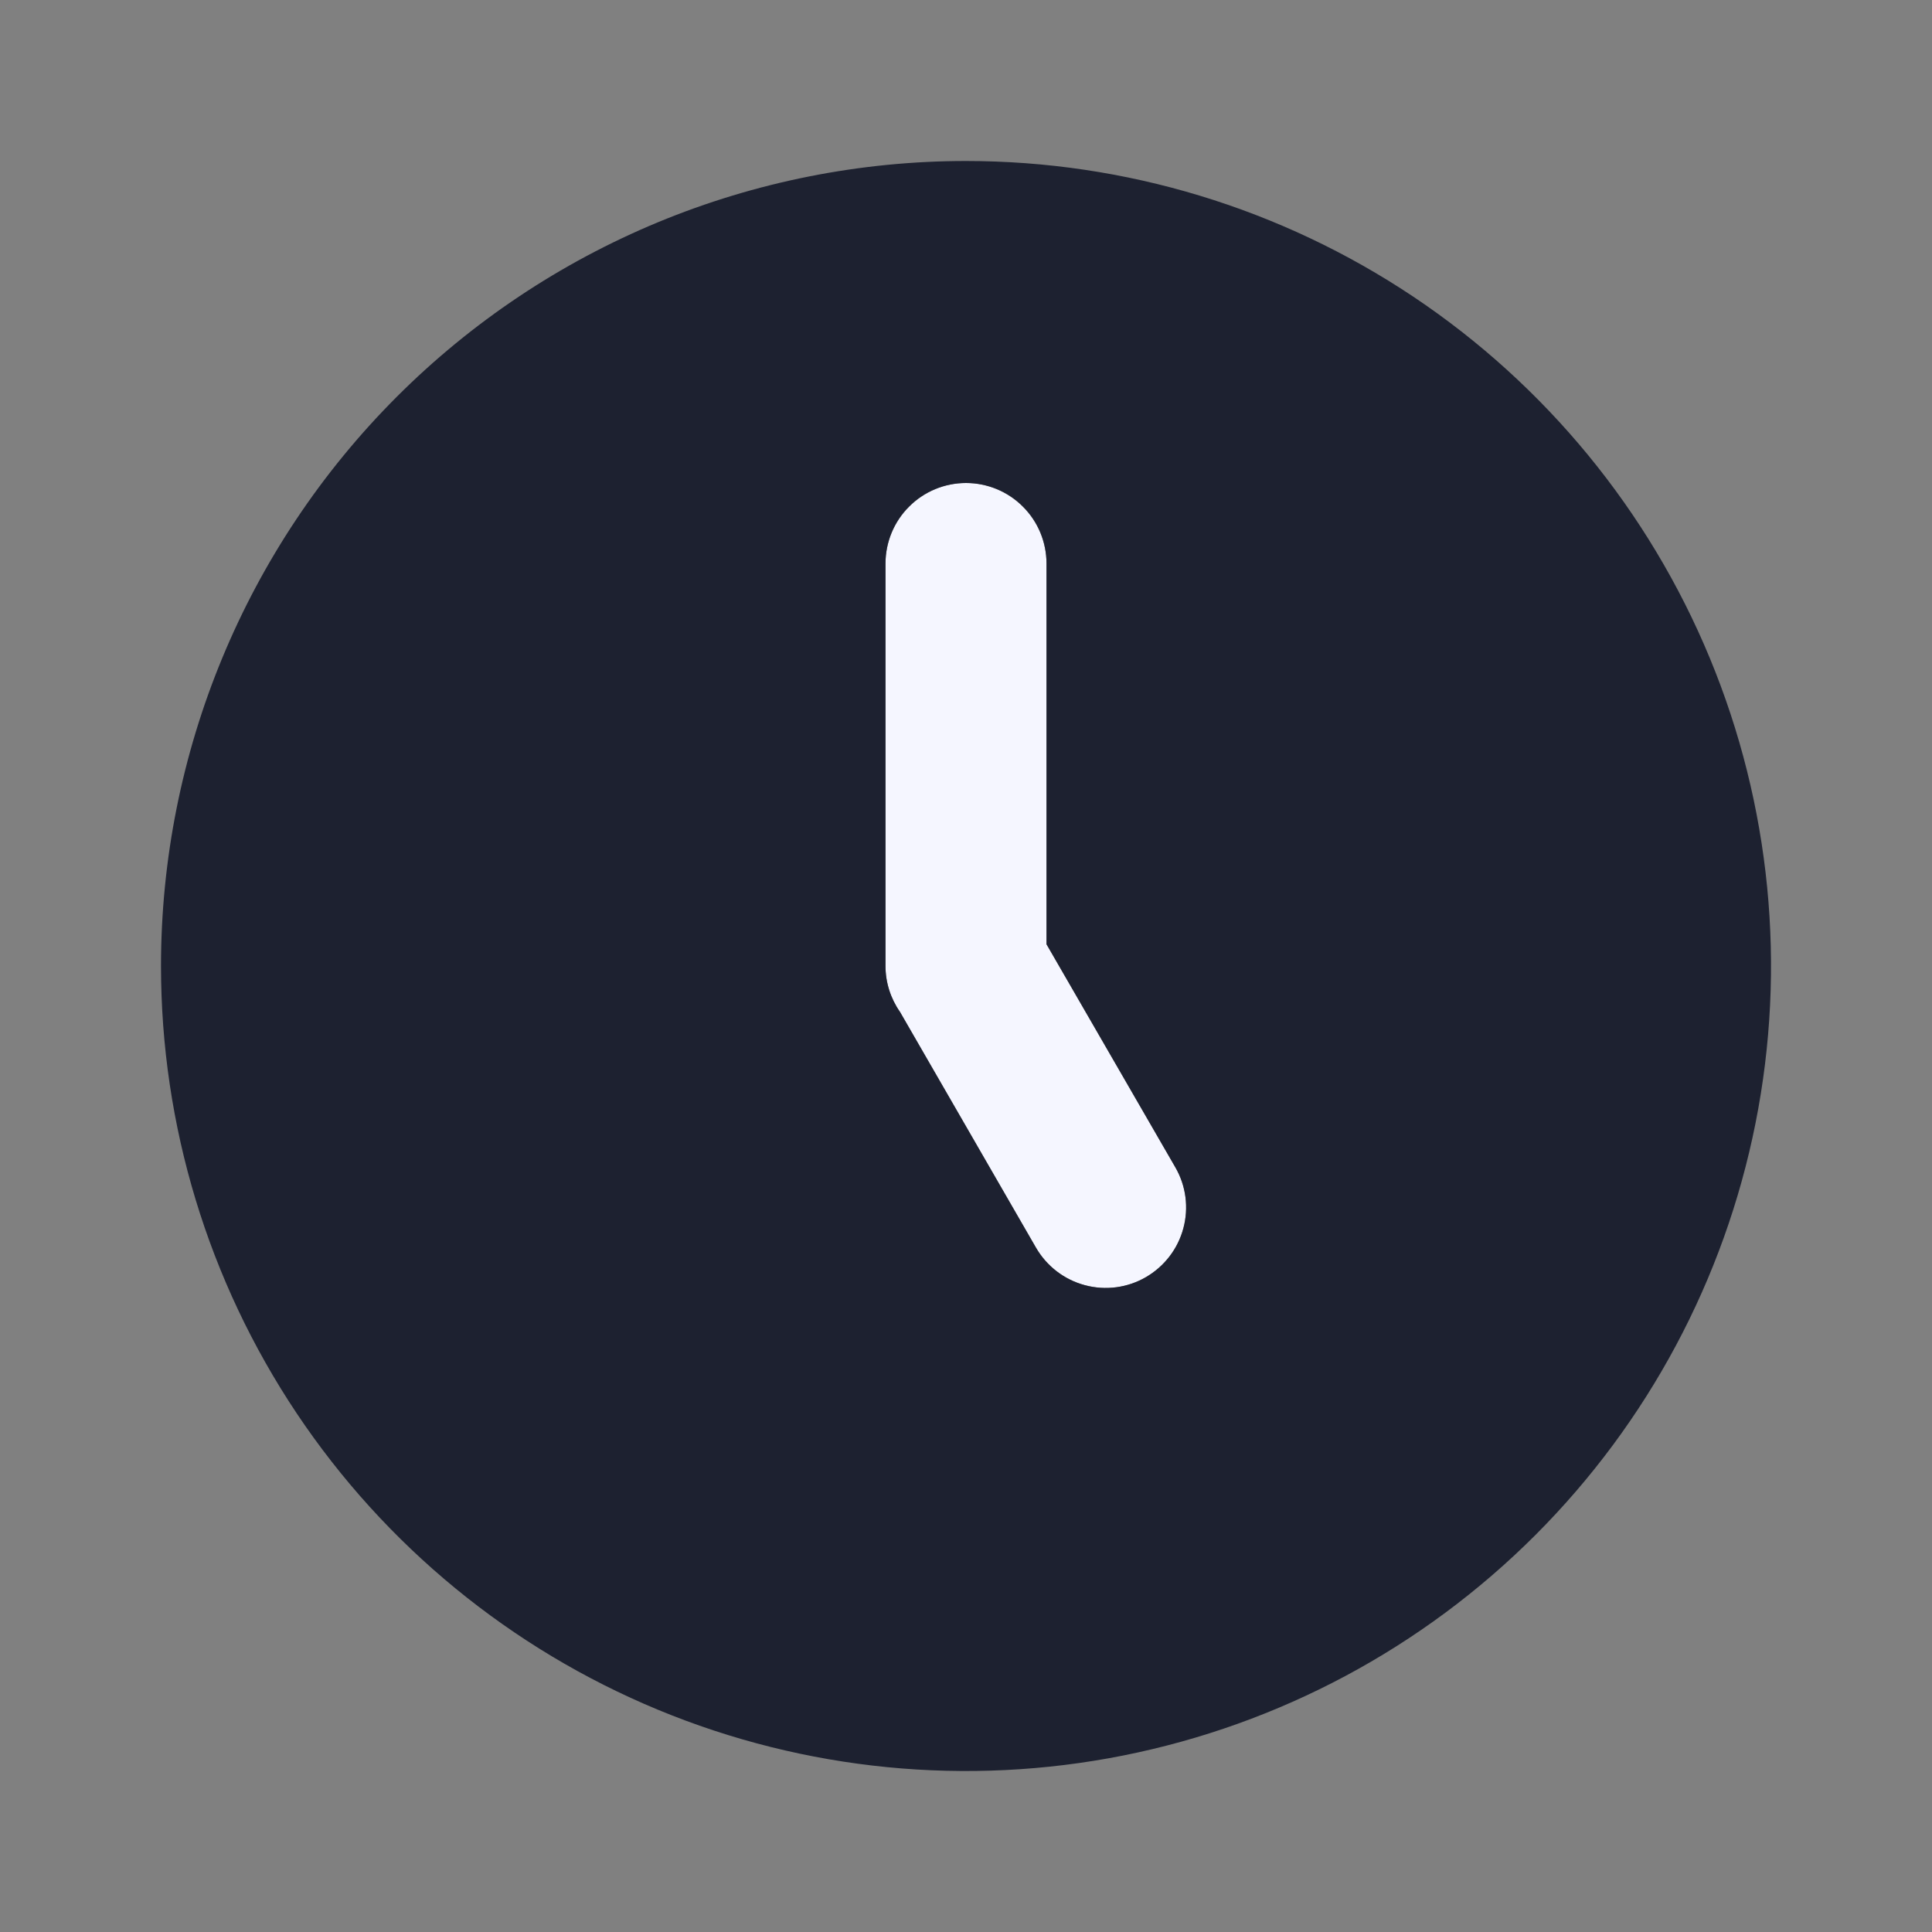 <svg width="24" height="24" viewBox="0 0 24 24" fill="none" xmlns="http://www.w3.org/2000/svg">
<rect x="0" y="0" width="24" height="24" fill="#808080" stroke="none"/>
<path d="M12 6C12.265 6.001 12.519 6.106 12.706 6.294C12.894 6.481 12.999 6.735 13 7V11.73L14.6 14.5C14.733 14.729 14.769 15.002 14.7 15.258C14.632 15.514 14.464 15.732 14.235 15.865C14.006 15.998 13.733 16.034 13.477 15.965C13.221 15.897 13.003 15.729 12.87 15.5L11.18 12.57C11.063 12.403 11 12.204 11 12V7C11.001 6.735 11.106 6.481 11.294 6.294C11.481 6.106 11.735 6.001 12 6V6Z" fill="#F5F6FF"/>
<path d="M2 12C2 13.978 2.586 15.911 3.685 17.556C4.784 19.2 6.346 20.482 8.173 21.239C10 21.996 12.011 22.194 13.951 21.808C15.891 21.422 17.672 20.47 19.071 19.071C20.47 17.672 21.422 15.891 21.808 13.951C22.194 12.011 21.996 10 21.239 8.173C20.482 6.346 19.2 4.784 17.556 3.685C15.911 2.586 13.978 2 12 2C10.687 2 9.386 2.259 8.173 2.761C6.96 3.264 5.858 4 4.929 4.929C3.054 6.804 2 9.348 2 12V12ZM11 7C11 6.735 11.105 6.48 11.293 6.293C11.48 6.105 11.735 6 12 6C12.265 6 12.52 6.105 12.707 6.293C12.895 6.48 13 6.735 13 7V11.73L14.6 14.5C14.733 14.729 14.769 15.002 14.7 15.258C14.632 15.514 14.464 15.732 14.235 15.865C14.006 15.998 13.733 16.034 13.477 15.965C13.221 15.897 13.003 15.729 12.87 15.5L11.18 12.57C11.063 12.403 11 12.204 11 12V7Z" fill="#1D2130"/>
</svg>
